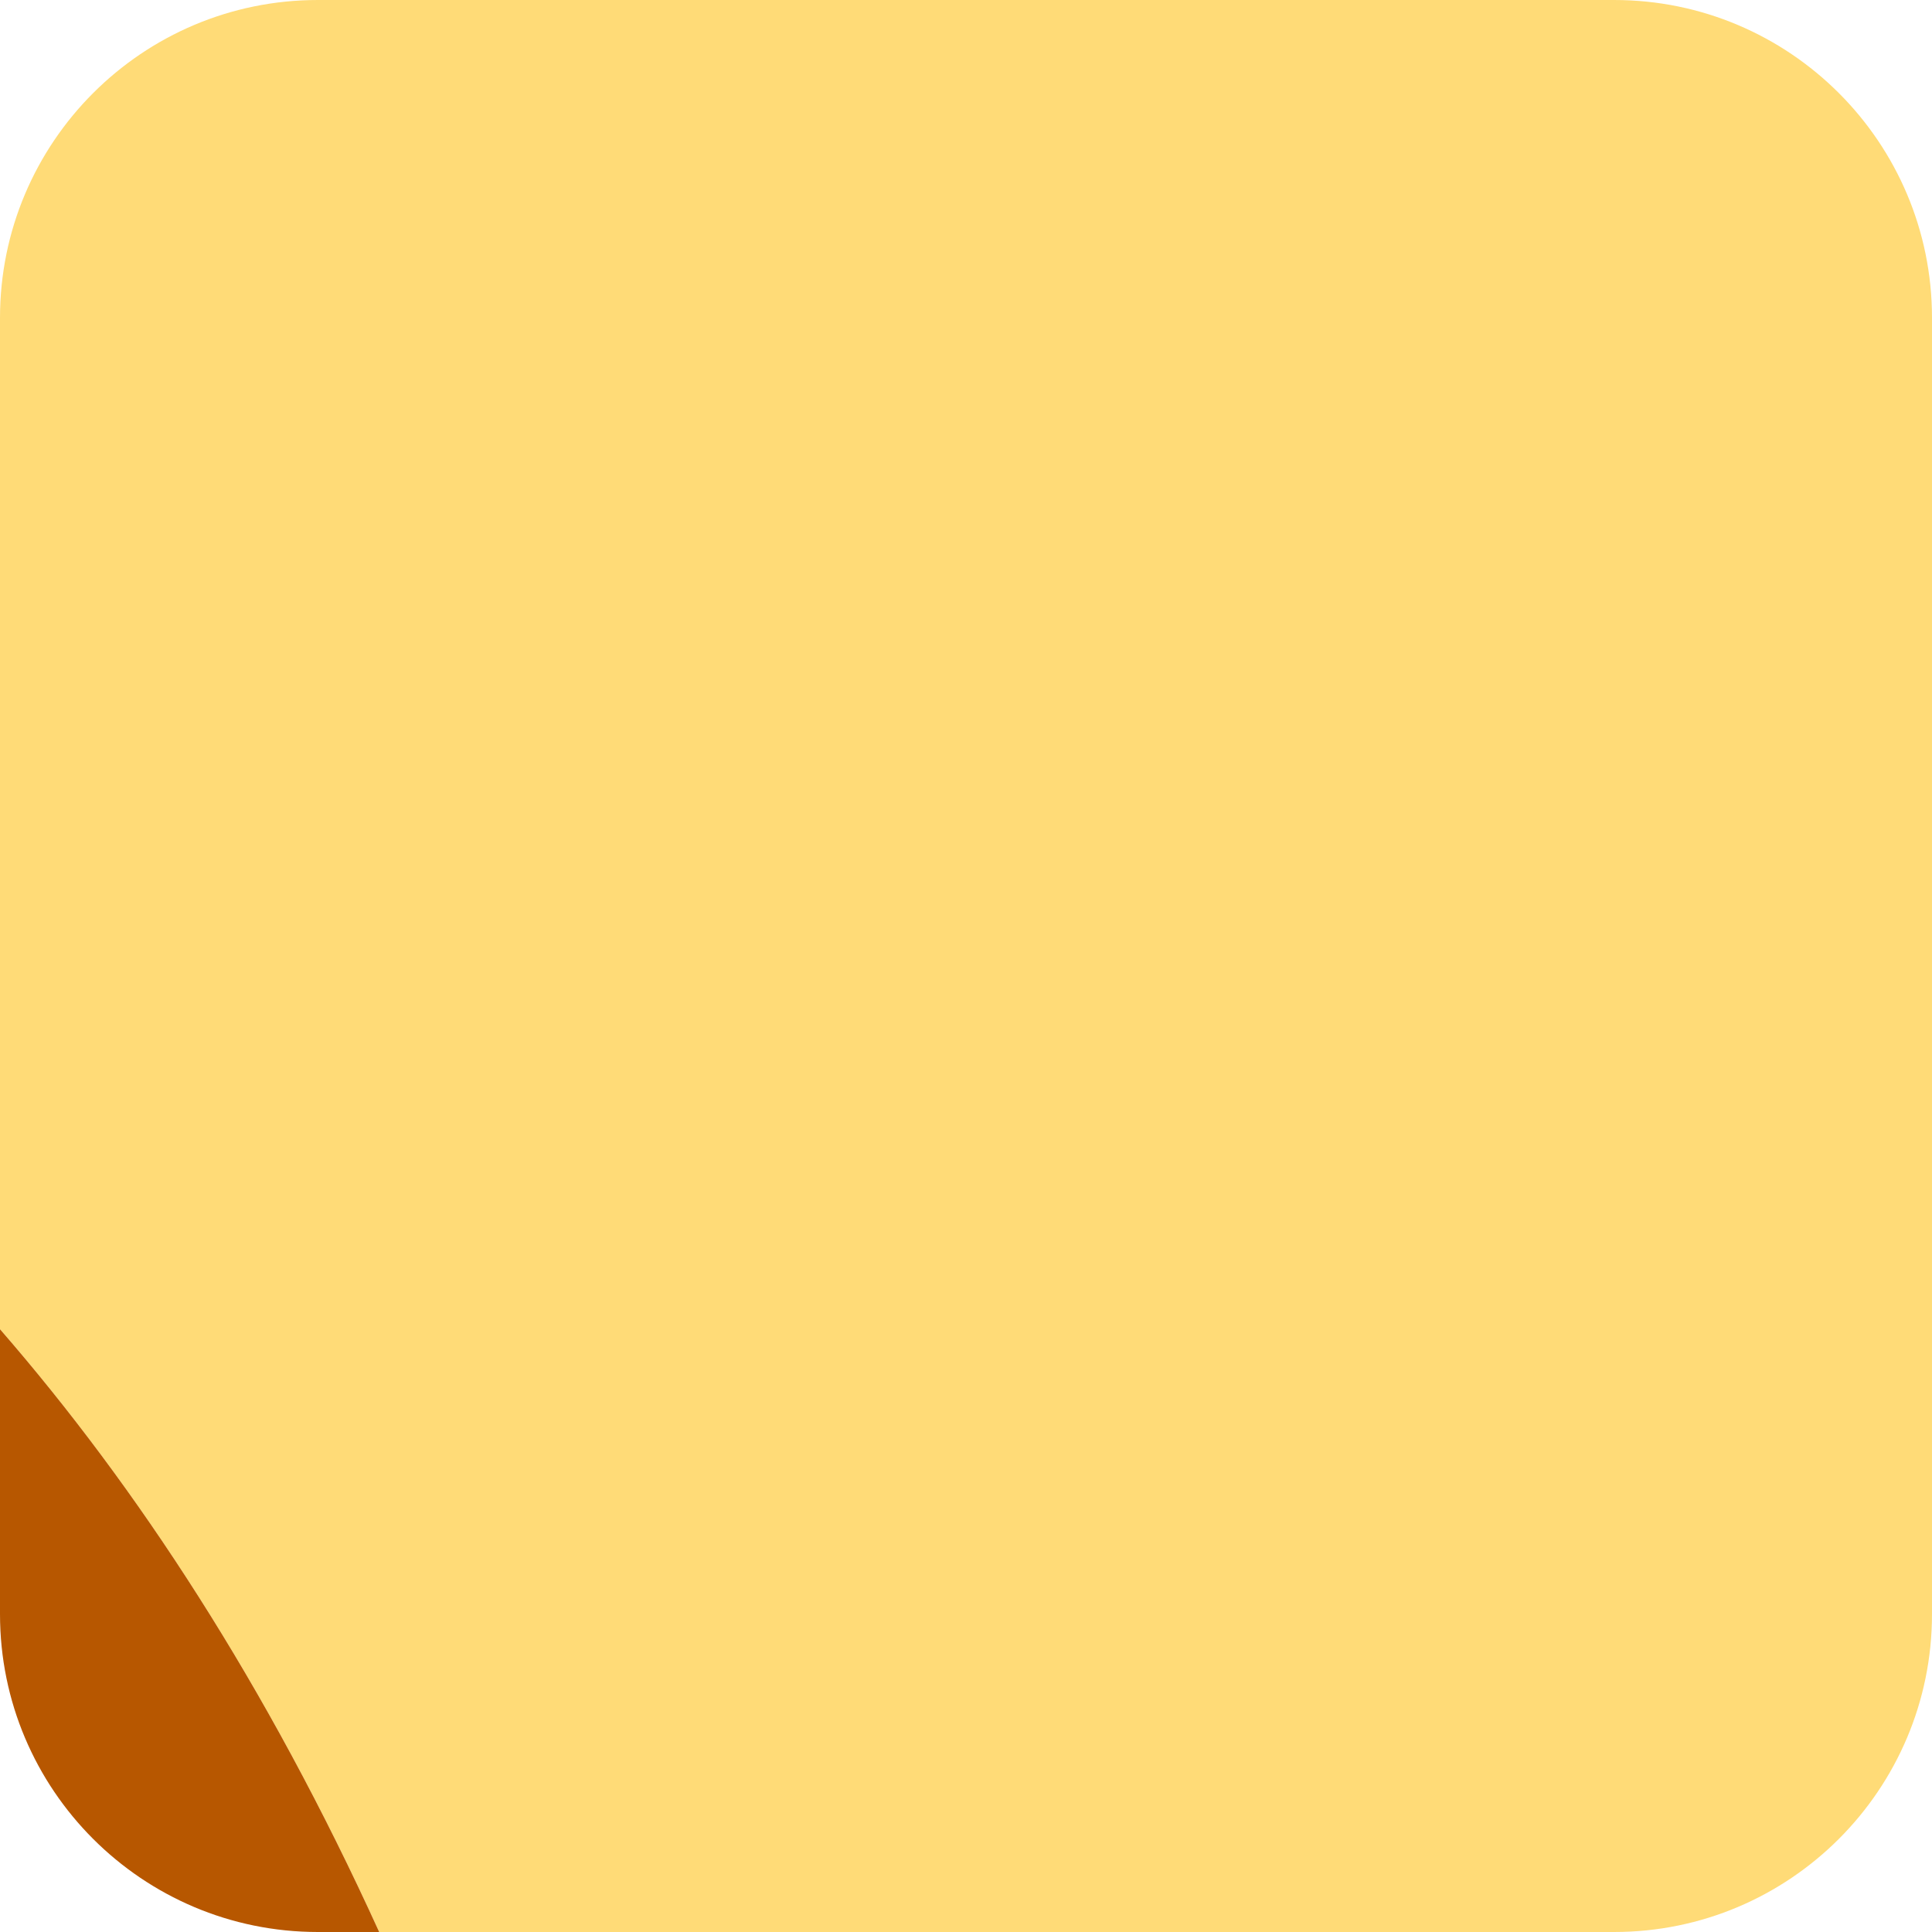 <?xml version="1.0" encoding="UTF-8"?>
<svg id="Layer_2" data-name="Layer 2" xmlns="http://www.w3.org/2000/svg" viewBox="0 0 164.52 164.52">
  <defs>
    <style>
      .cls-1 {
        fill: #b75700;
      }

      .cls-1, .cls-2 {
        stroke-width: 0px;
      }

      .cls-2 {
        fill: #ffdb77;
      }
    </style>
  </defs>
  <g id="Portraits">
    <g id="D">
      <g id="Tiles">
        <g id="D-4">
          <path class="cls-2" d="m137.45,0H27.07C12.12,0,0,12.12,0,27.07v86.12c11.67,13.44,22.7,30.25,32.29,51.33h105.16c14.95,0,27.07-12.12,27.07-27.07V27.07c0-14.95-12.12-27.07-27.07-27.07Z"/>
          <path class="cls-1" d="m0,137.45c0,14.95,12.12,27.07,27.07,27.07h5.22C22.7,143.44,11.67,126.62,0,113.19v24.26Z"/>
        </g>
      </g>
    </g>
  </g>
</svg>